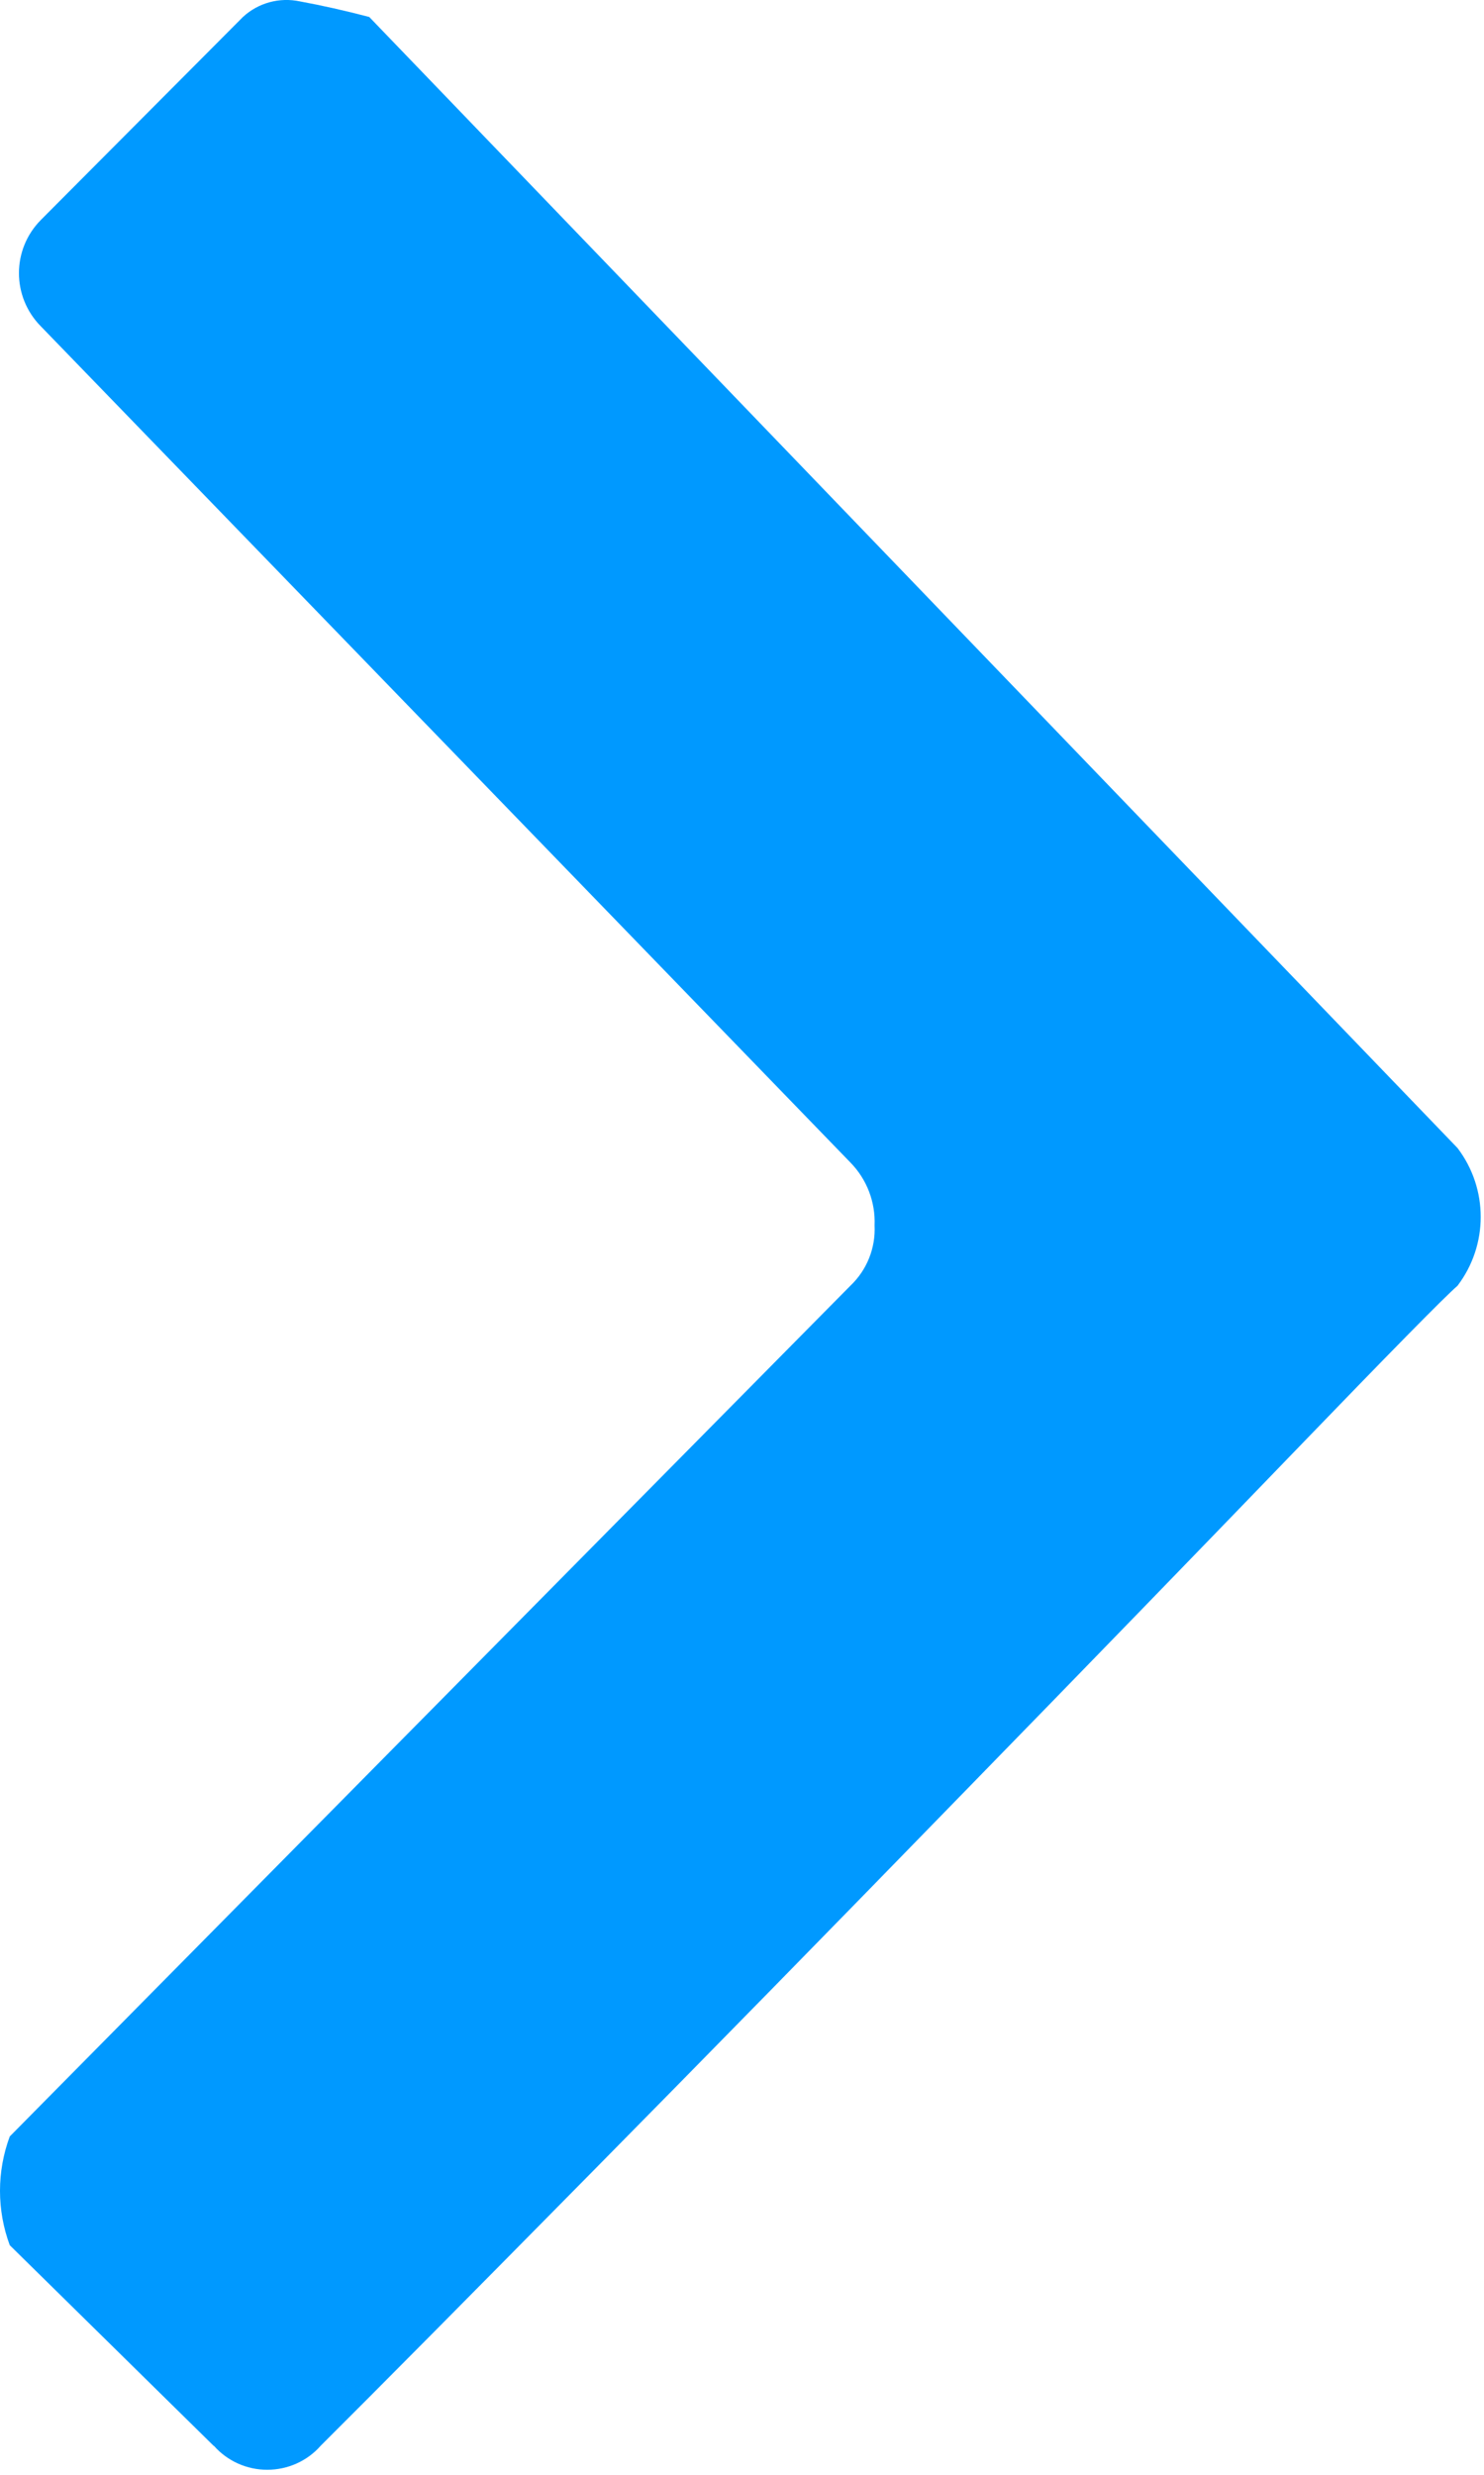 <svg width="21" height="35" viewBox="0 0 21 35" xmlns="http://www.w3.org/2000/svg"><title>_14</title><path d="M3.023 34.59L.138 31.753c-.184-.496-.184-1.042 0-1.538l11.894-12.03c.235-.222.36-.534.344-.855.014-.33-.11-.653-.343-.89L.578 4.615c-.413-.418-.413-1.087 0-1.504L3.438.24c.216-.2.518-.282.807-.22.31.057.636.13.98.22l15.4 15.996c.438.576.438 1.372 0 1.948-.183.158-.962.95-2.337 2.375-1.375 1.425-2.945 3.043-4.71 4.852-1.764 1.812-3.506 3.59-5.225 5.332-1.72 1.743-2.99 3.025-3.815 3.846-.19.217-.467.34-.757.34-.288 0-.564-.123-.755-.34h-.002z" fill="#09F" fill-rule="evenodd"/></svg>
